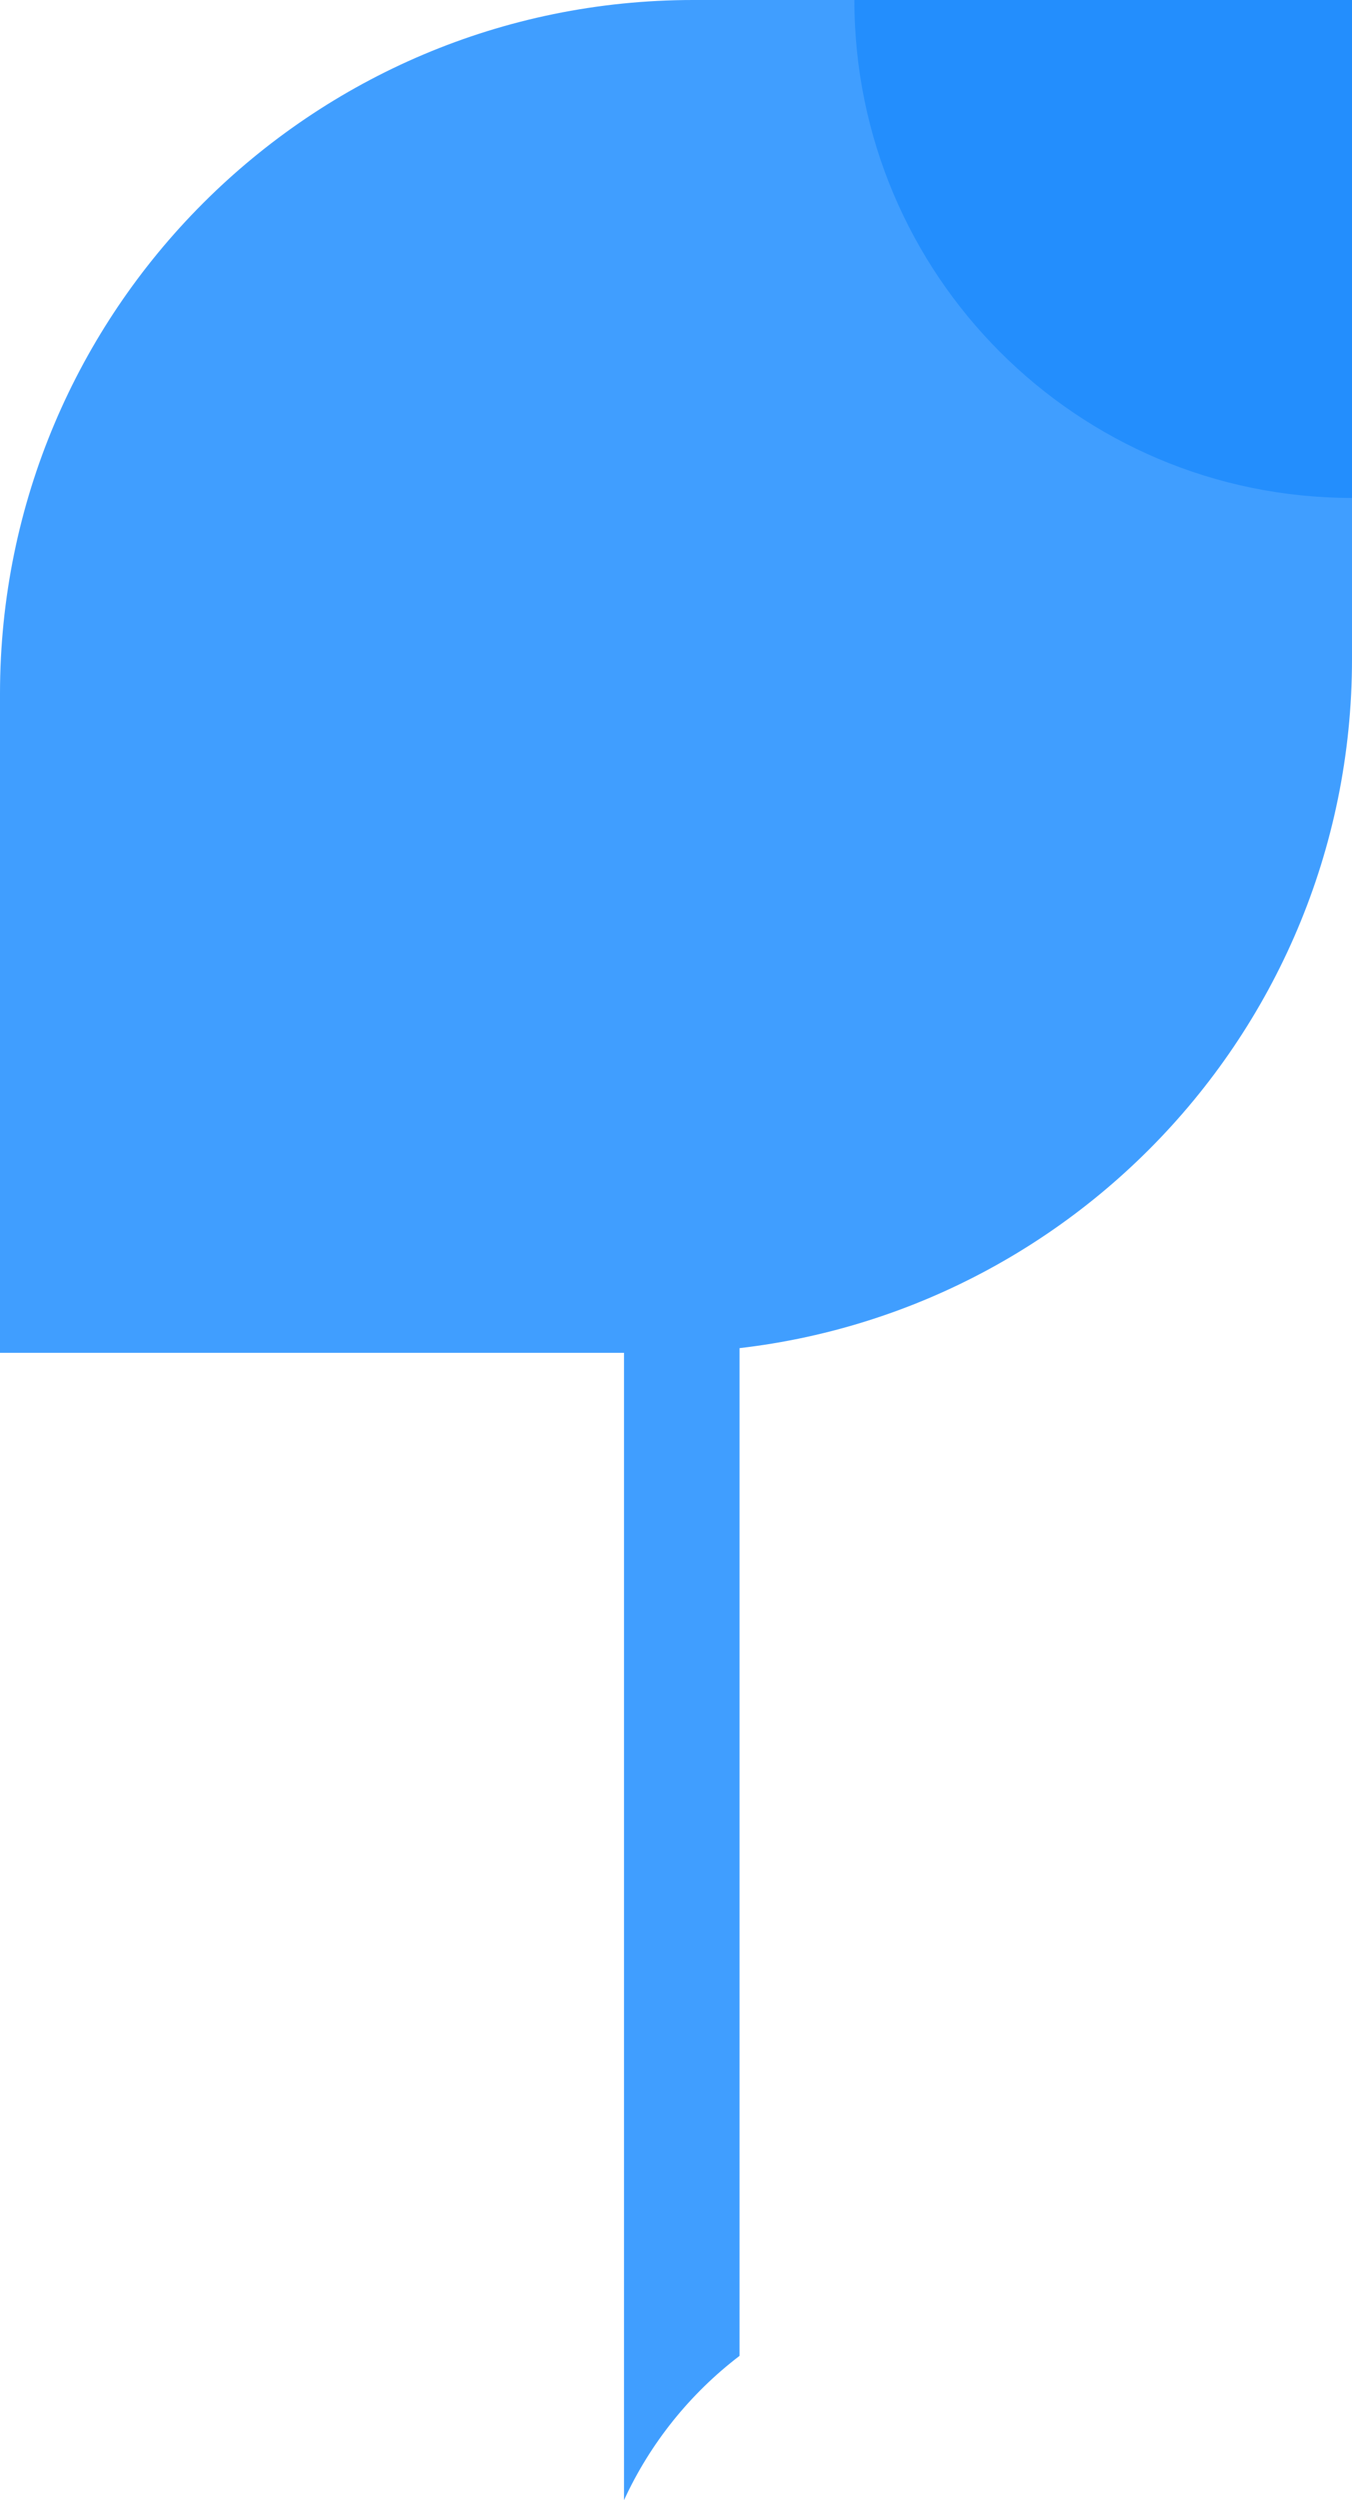 <svg viewBox="0 0 117 216.233" xmlns="http://www.w3.org/2000/svg" xmlns:xlink="http://www.w3.org/1999/xlink" width="117" height="216.233" fill="none" customFrame="#000000">
	<g id="组合 898">
		<path id="矢量 172" d="M64 38L54 38L54 216.233C56.27 211.294 59.725 207.011 64 203.749L64 38Z" fill="rgb(64,158,255)" fill-rule="evenodd" />
		<g id="组合 897">
			<path id="矩形 36" d="M60 0L117 0L117 57C117 90.137 90.137 117 57 117L0 117L0 60C0 26.863 26.863 0 60 0Z" fill="rgb(64,158,255)" fill-rule="evenodd" />
			<path id="矢量 173" d="M117 0L73.937 0C73.937 23.783 93.217 43.064 117 43.064L117 0Z" fill="rgb(35,142,253)" fill-rule="evenodd" />
		</g>
	</g>
</svg>

